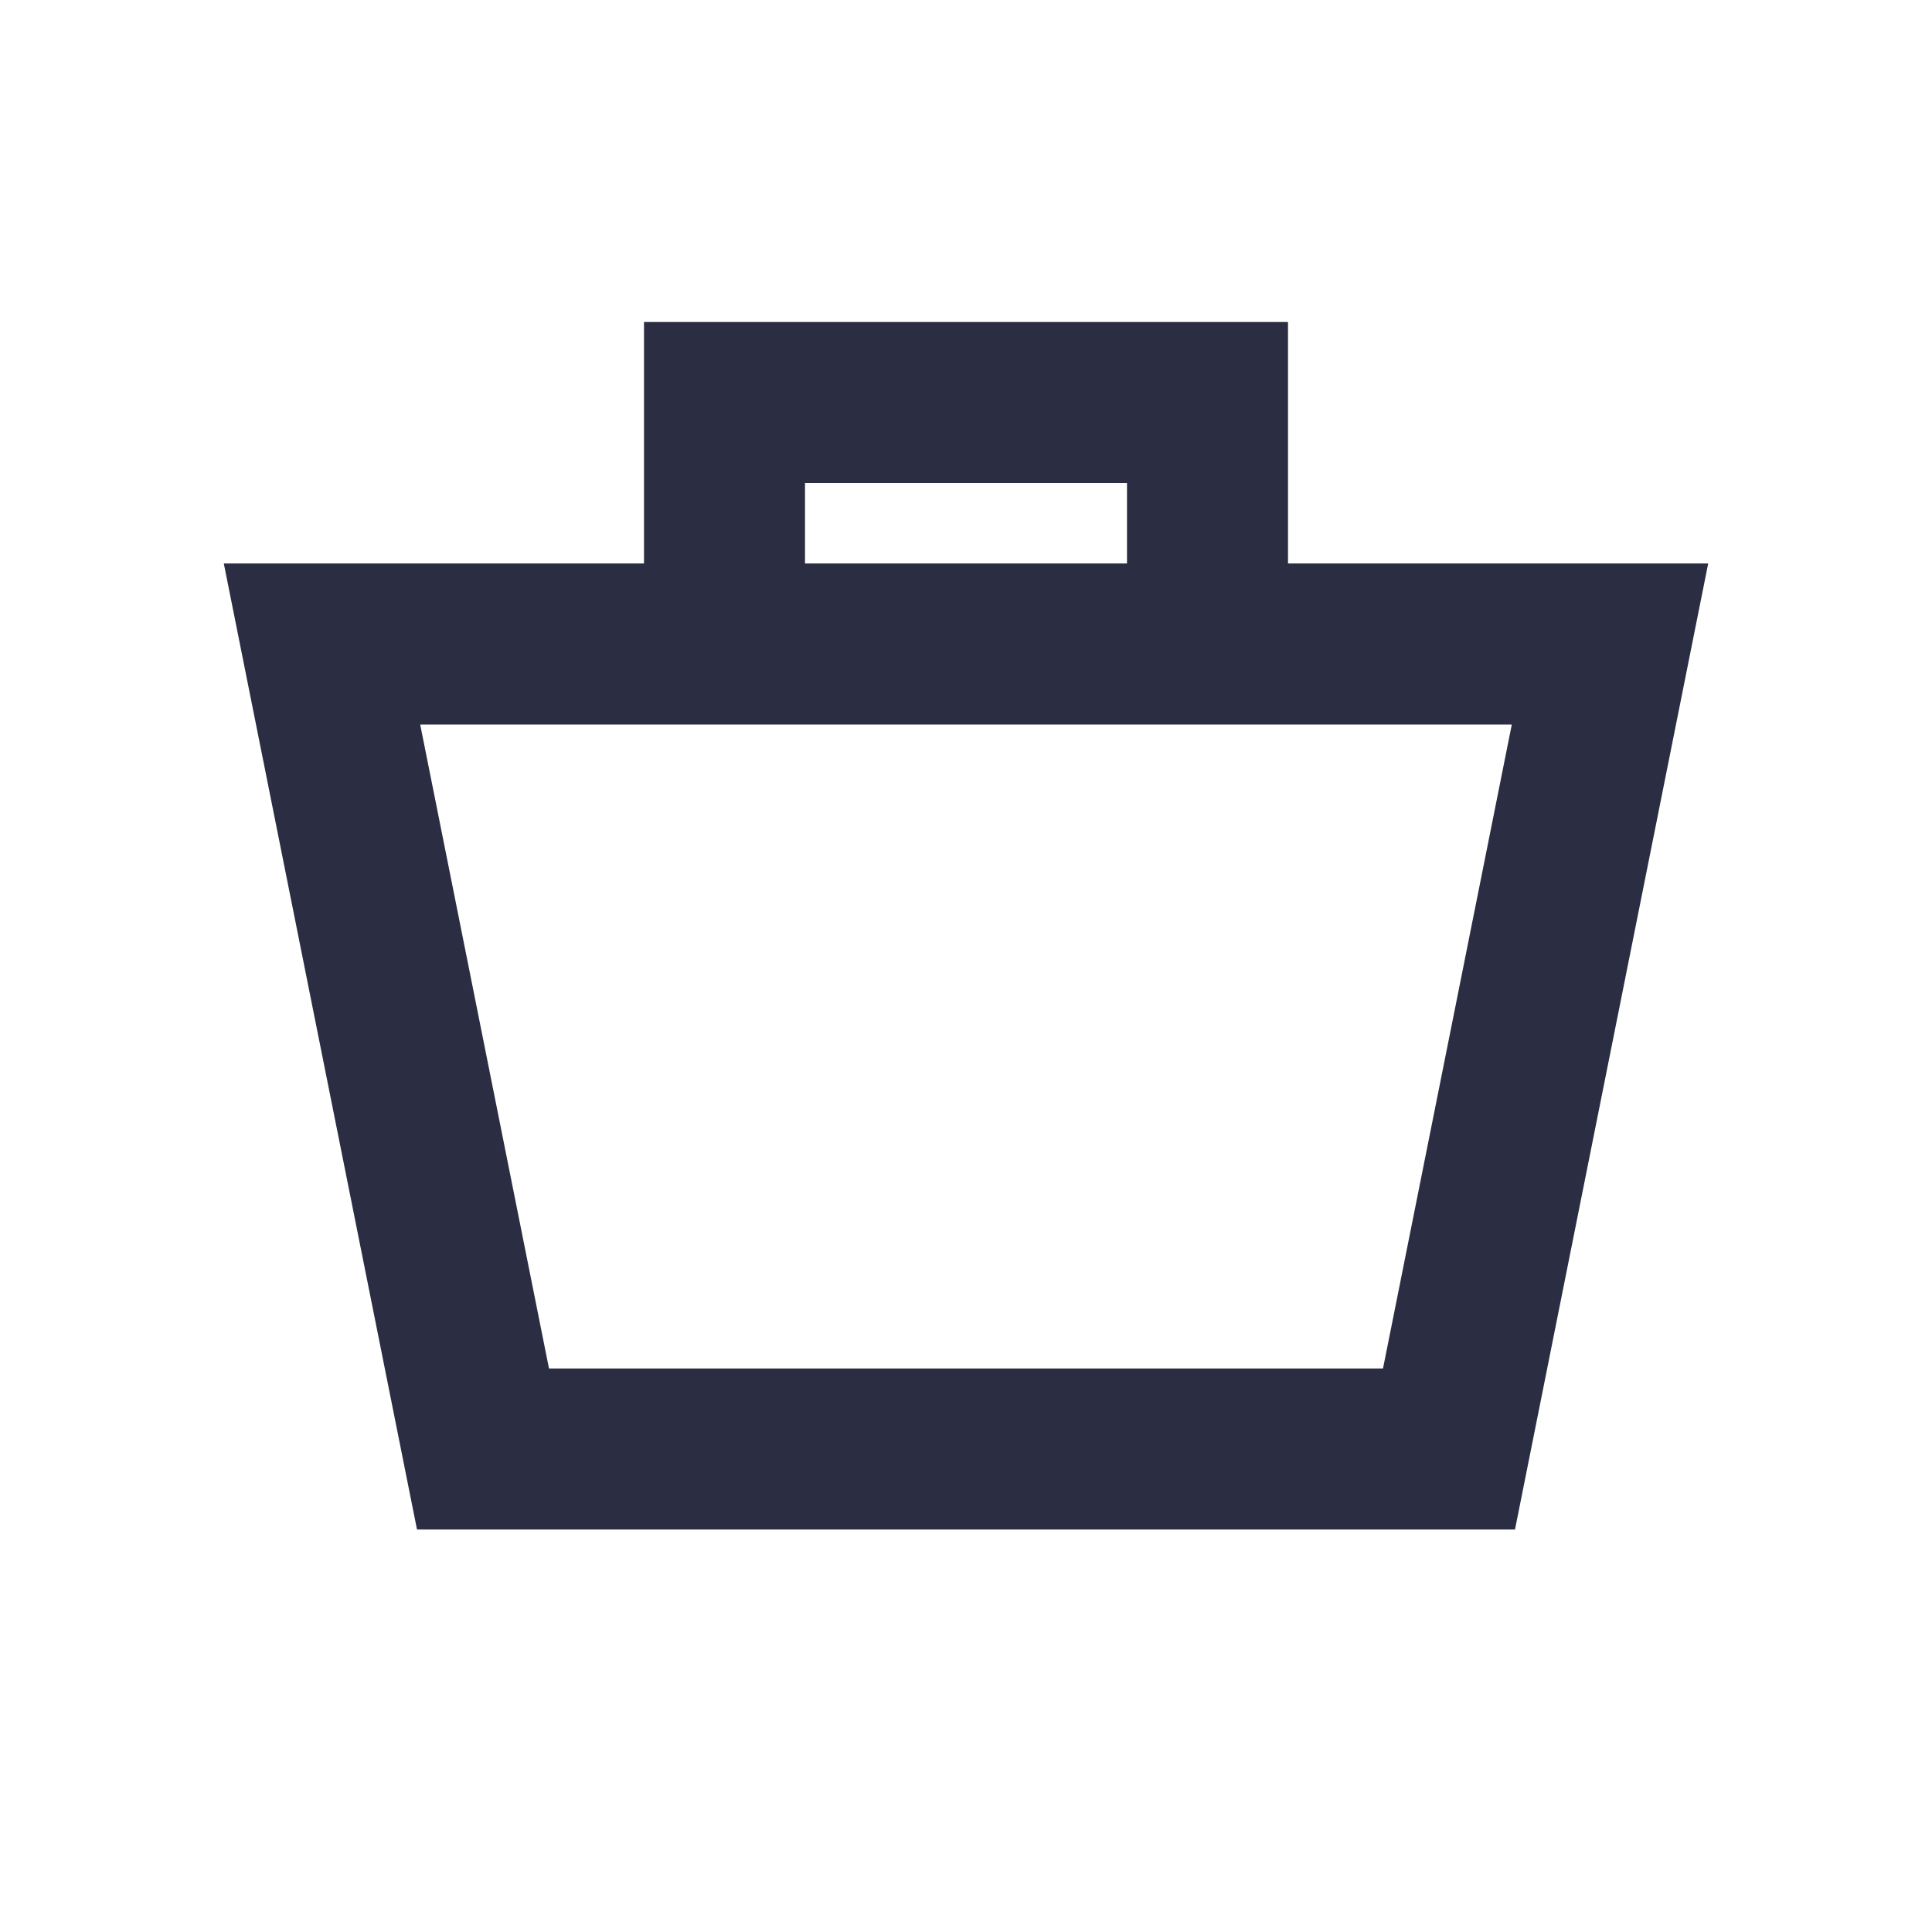 <?xml version="1.0" encoding="UTF-8"?>
<svg width="24px" height="24px" viewBox="0 0 24 24" version="1.1" xmlns="http://www.w3.org/2000/svg">
    <g stroke="none" stroke-width="1" fill="none" fill-rule="evenodd">
        <path d="M4,8 L20,8 L18,18 L6,18 L4,8 Z M9,5 L15,5 L15,8 L9,8 L9,5 Z" stroke="#2b2d42" stroke-width="2"/>
    </g>
</svg>